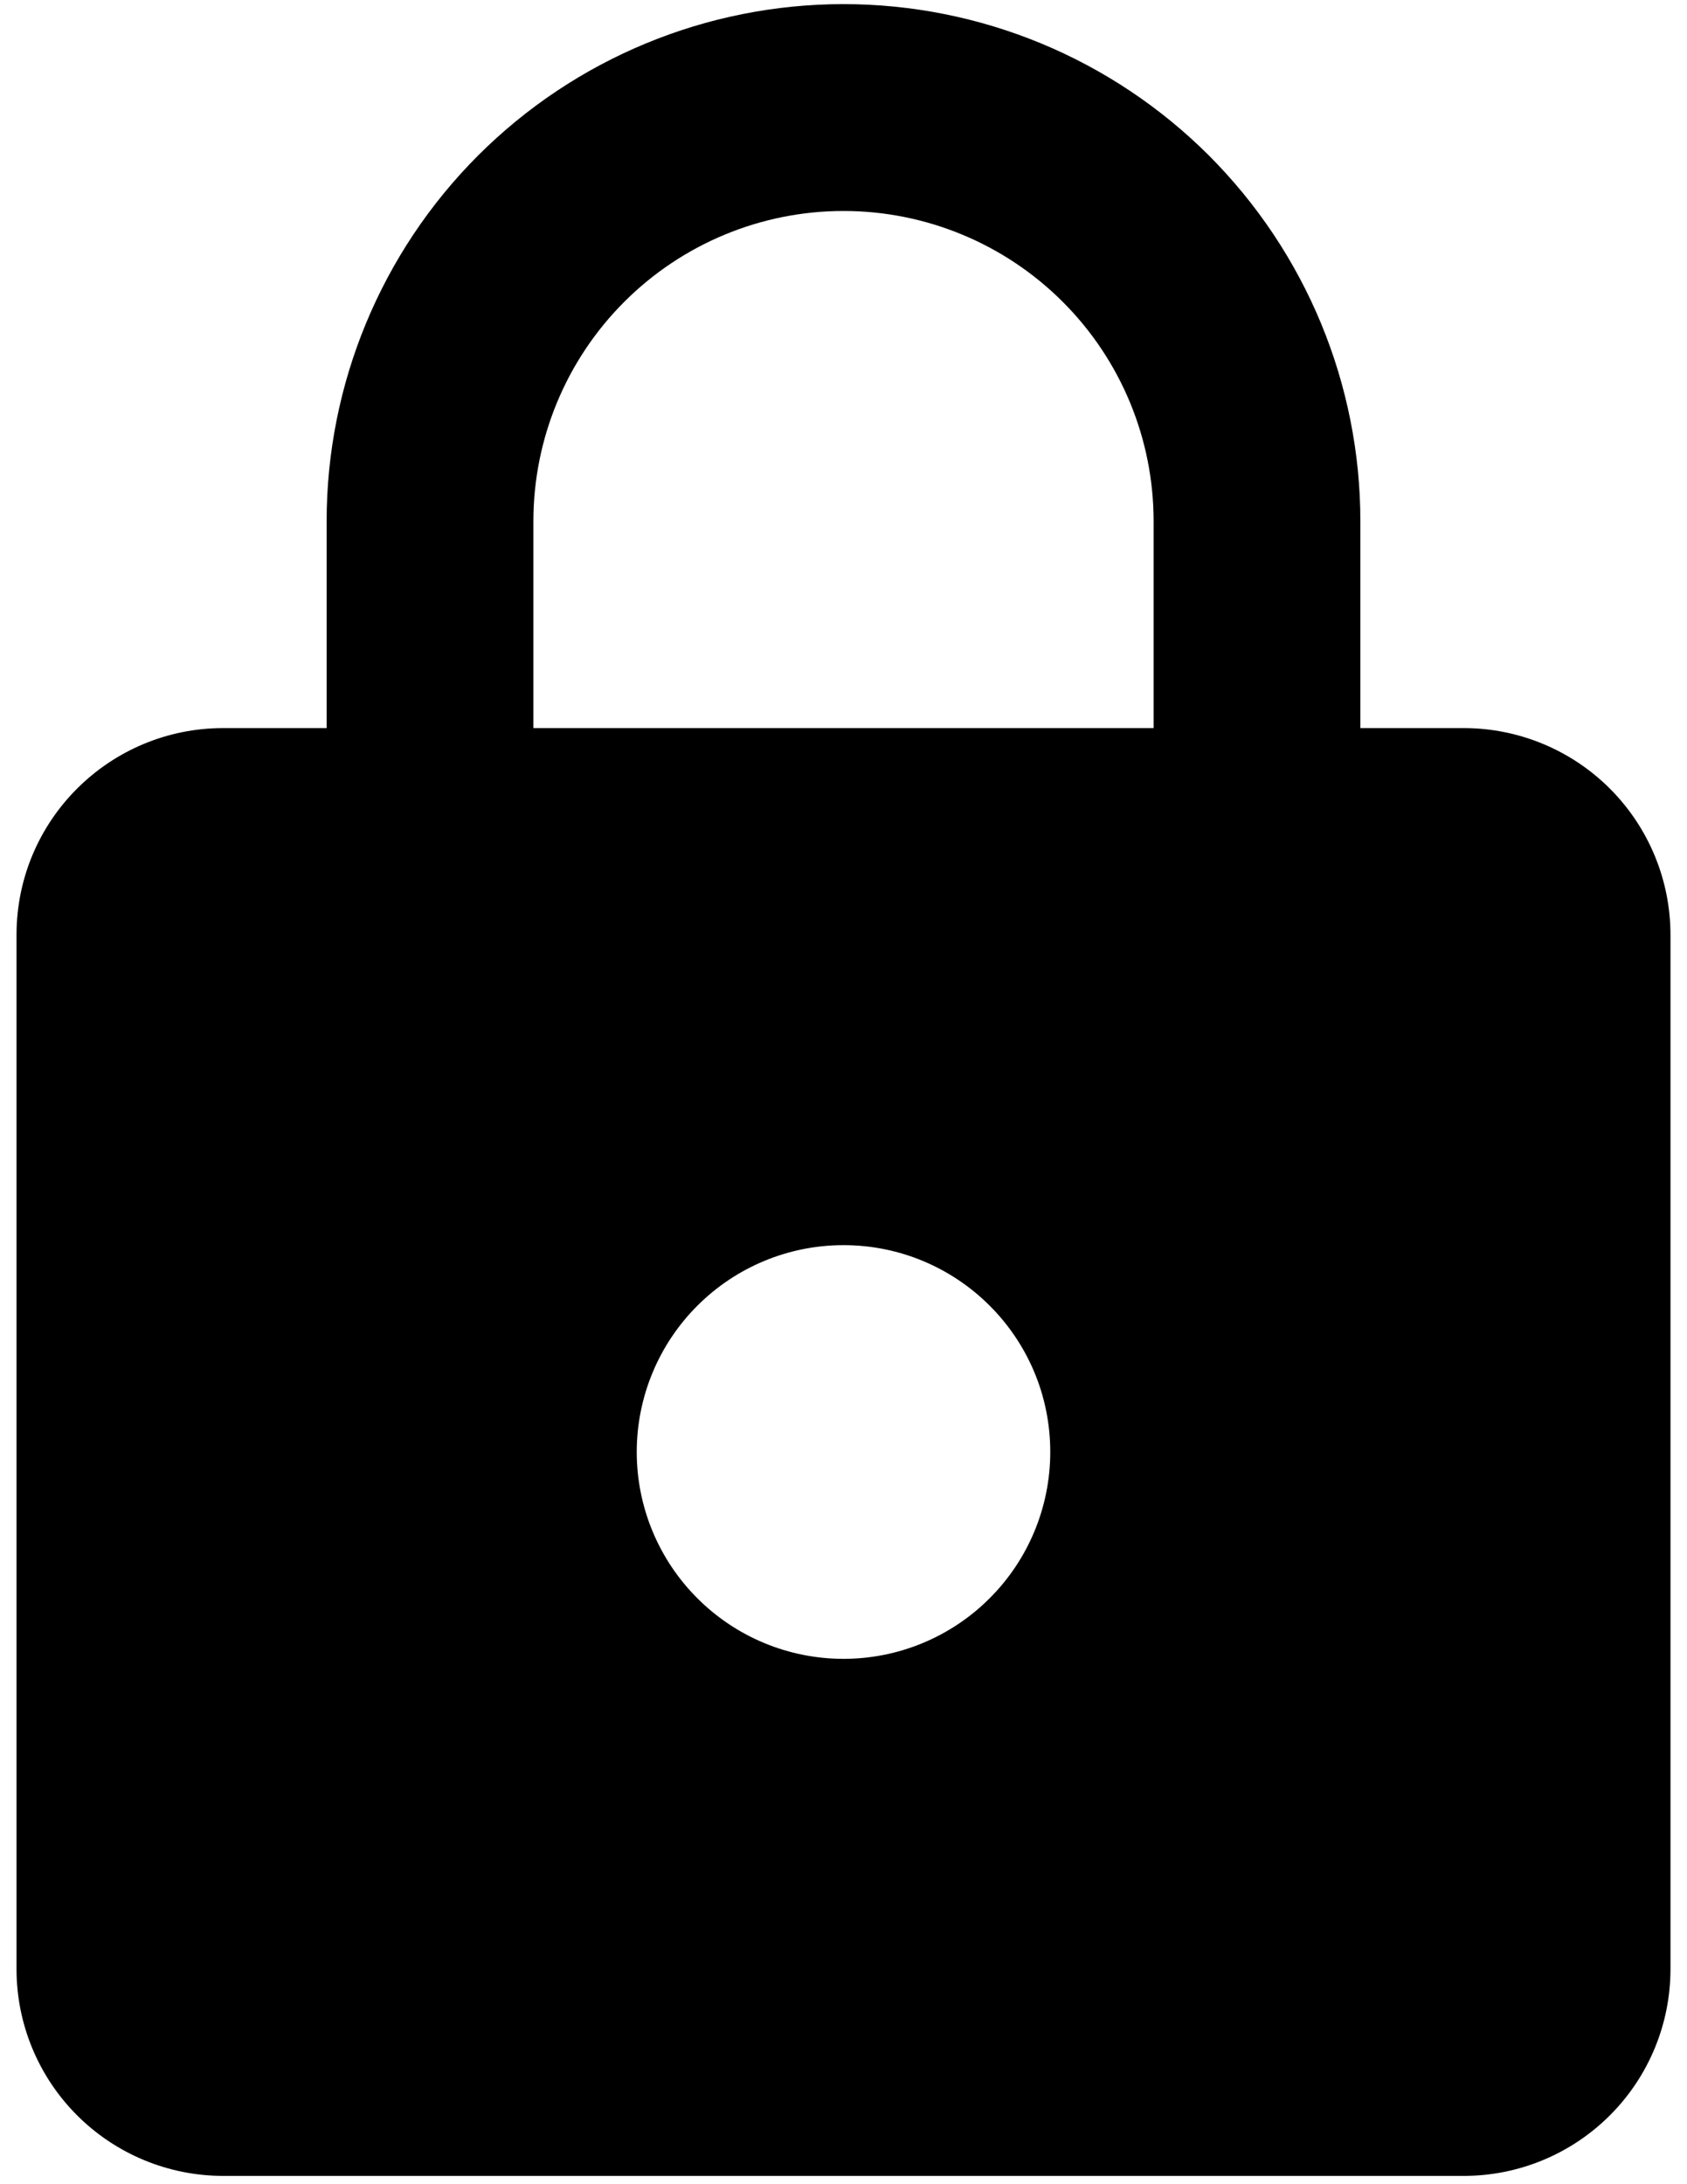 <svg width="34" height="44" viewBox="0 0 34 44" fill="none" xmlns="http://www.w3.org/2000/svg">
<path d="M17 33.417C18.105 33.417 19.165 32.978 19.946 32.196C20.728 31.415 21.167 30.355 21.167 29.25C21.167 26.938 19.292 25.083 17 25.083C15.895 25.083 14.835 25.522 14.054 26.304C13.272 27.085 12.833 28.145 12.833 29.25C12.833 30.355 13.272 31.415 14.054 32.196C14.835 32.978 15.895 33.417 17 33.417ZM29.5 14.667C30.605 14.667 31.665 15.106 32.446 15.887C33.228 16.669 33.667 17.728 33.667 18.833V39.667C33.667 40.772 33.228 41.832 32.446 42.613C31.665 43.394 30.605 43.833 29.5 43.833H4.5C3.395 43.833 2.335 43.394 1.554 42.613C0.772 41.832 0.333 40.772 0.333 39.667V18.833C0.333 16.521 2.208 14.667 4.5 14.667H6.583V10.5C6.583 7.737 7.681 5.088 9.634 3.134C11.588 1.181 14.237 0.083 17 0.083C18.368 0.083 19.723 0.353 20.986 0.876C22.25 1.4 23.398 2.167 24.366 3.134C25.333 4.102 26.1 5.25 26.624 6.514C27.147 7.778 27.417 9.132 27.417 10.5V14.667H29.5ZM17 4.25C15.342 4.25 13.753 4.909 12.581 6.081C11.409 7.253 10.75 8.842 10.75 10.5V14.667H23.25V10.5C23.25 8.842 22.592 7.253 21.419 6.081C20.247 4.909 18.658 4.25 17 4.25Z" fill="black"/>
</svg>
